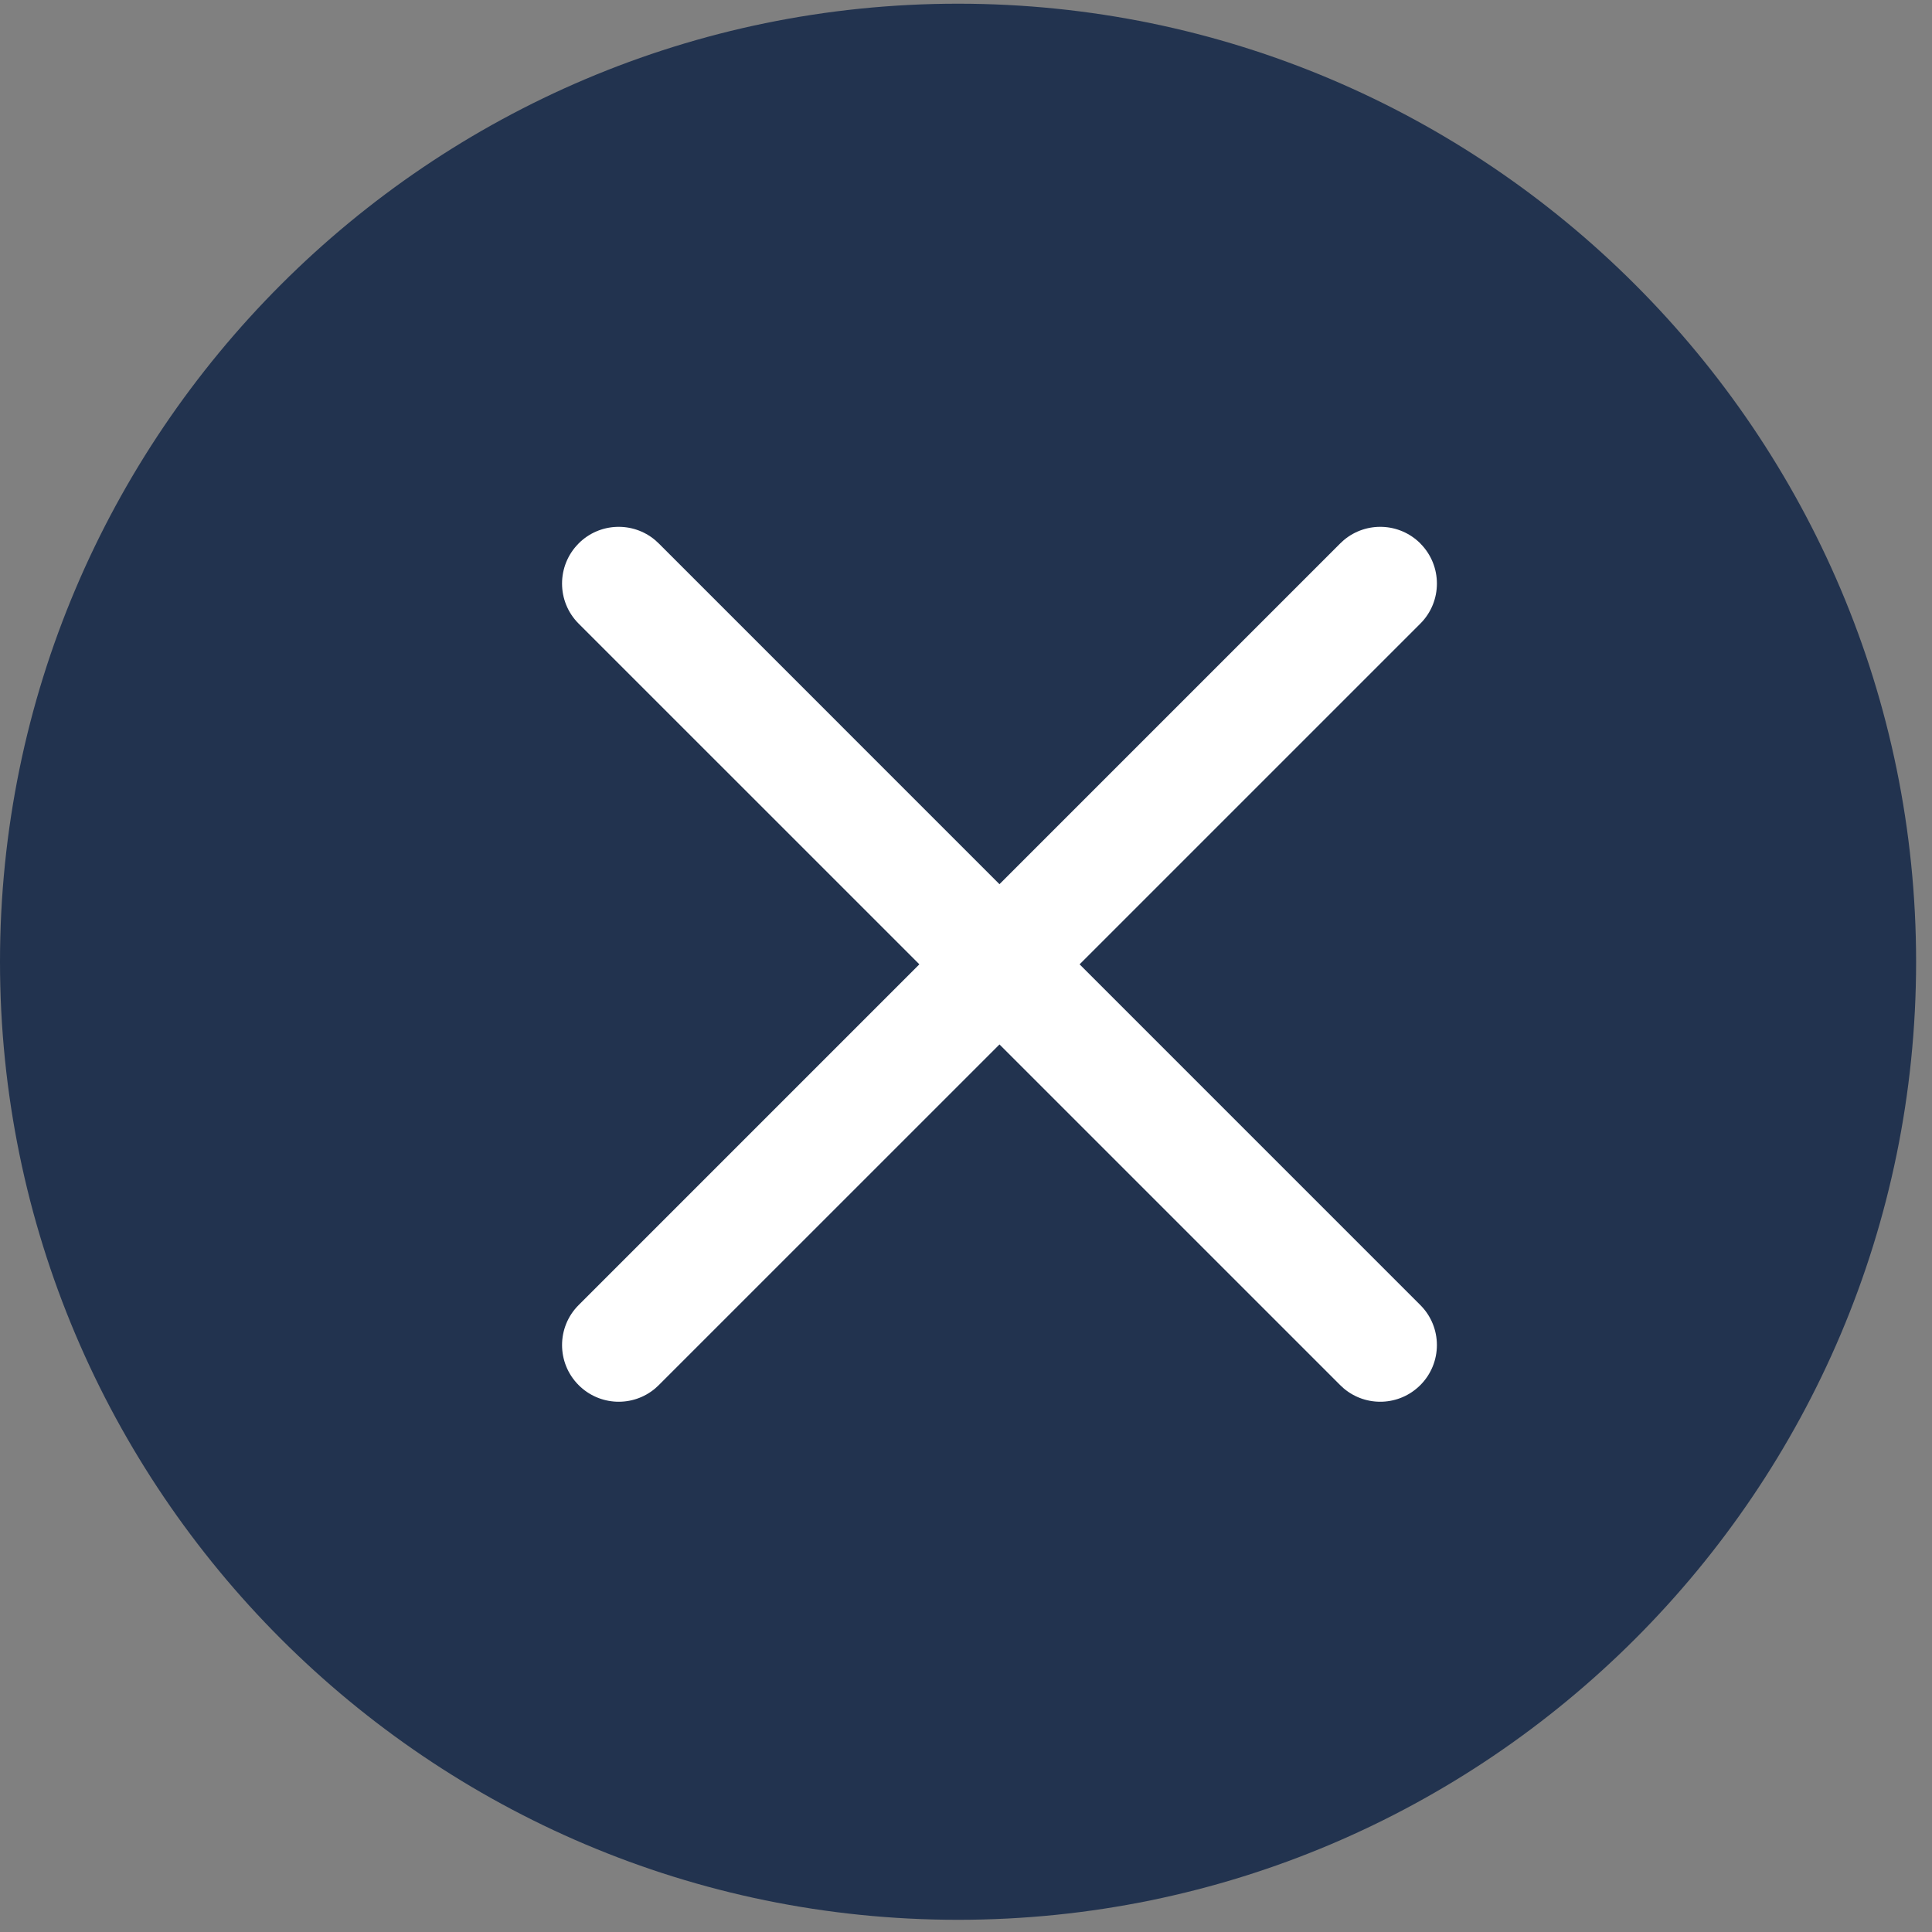 <svg xmlns="http://www.w3.org/2000/svg" width="35" height="35" viewBox="0 0 35 35">
    <rect x="0" y="0" width="35" height="35" fill="#808080" stroke="none"/>
    <g fill="none" fill-rule="evenodd">
        <g>
            <g>
                <g fill="#22334F">
                    <g>
                        <path d="M34.712 17.423c0 9.57-7.786 17.356-17.356 17.356C7.786 34.78 0 26.993 0 17.423 0 7.853 7.786.067 17.356.067c9.57 0 17.356 7.786 17.356 17.356z" transform="translate(-1295 -2186) translate(1295 2186) matrix(-1 0 0 1 35 0) matrix(-1 0 0 1 35 0)"/>
                    </g>
                </g>
                <g fill="#FFF" fill-rule="nonzero">
                    <path d="M.3.3c.38-.38.984-.4 1.387-.06l.065.06 13.796 13.797c.401.4.401 1.05 0 1.451-.38.38-.983.4-1.386.06l-.065-.06L.3 1.752C-.1 1.352-.1.702.3.301z" transform="translate(-1295 -2186) translate(1295 2186) translate(10.182 9.545)"/>
                    <path d="M.3.3c.38-.38.984-.4 1.387-.06l.065.06 13.796 13.797c.401.4.401 1.05 0 1.451-.38.38-.983.4-1.386.06l-.065-.06L.3 1.752C-.1 1.352-.1.702.3.301z" transform="translate(-1295 -2186) translate(1295 2186) translate(10.182 9.545) matrix(-1 0 0 1 15.849 0)"/>
                </g>
            </g>
        </g>
    </g>
</svg>
